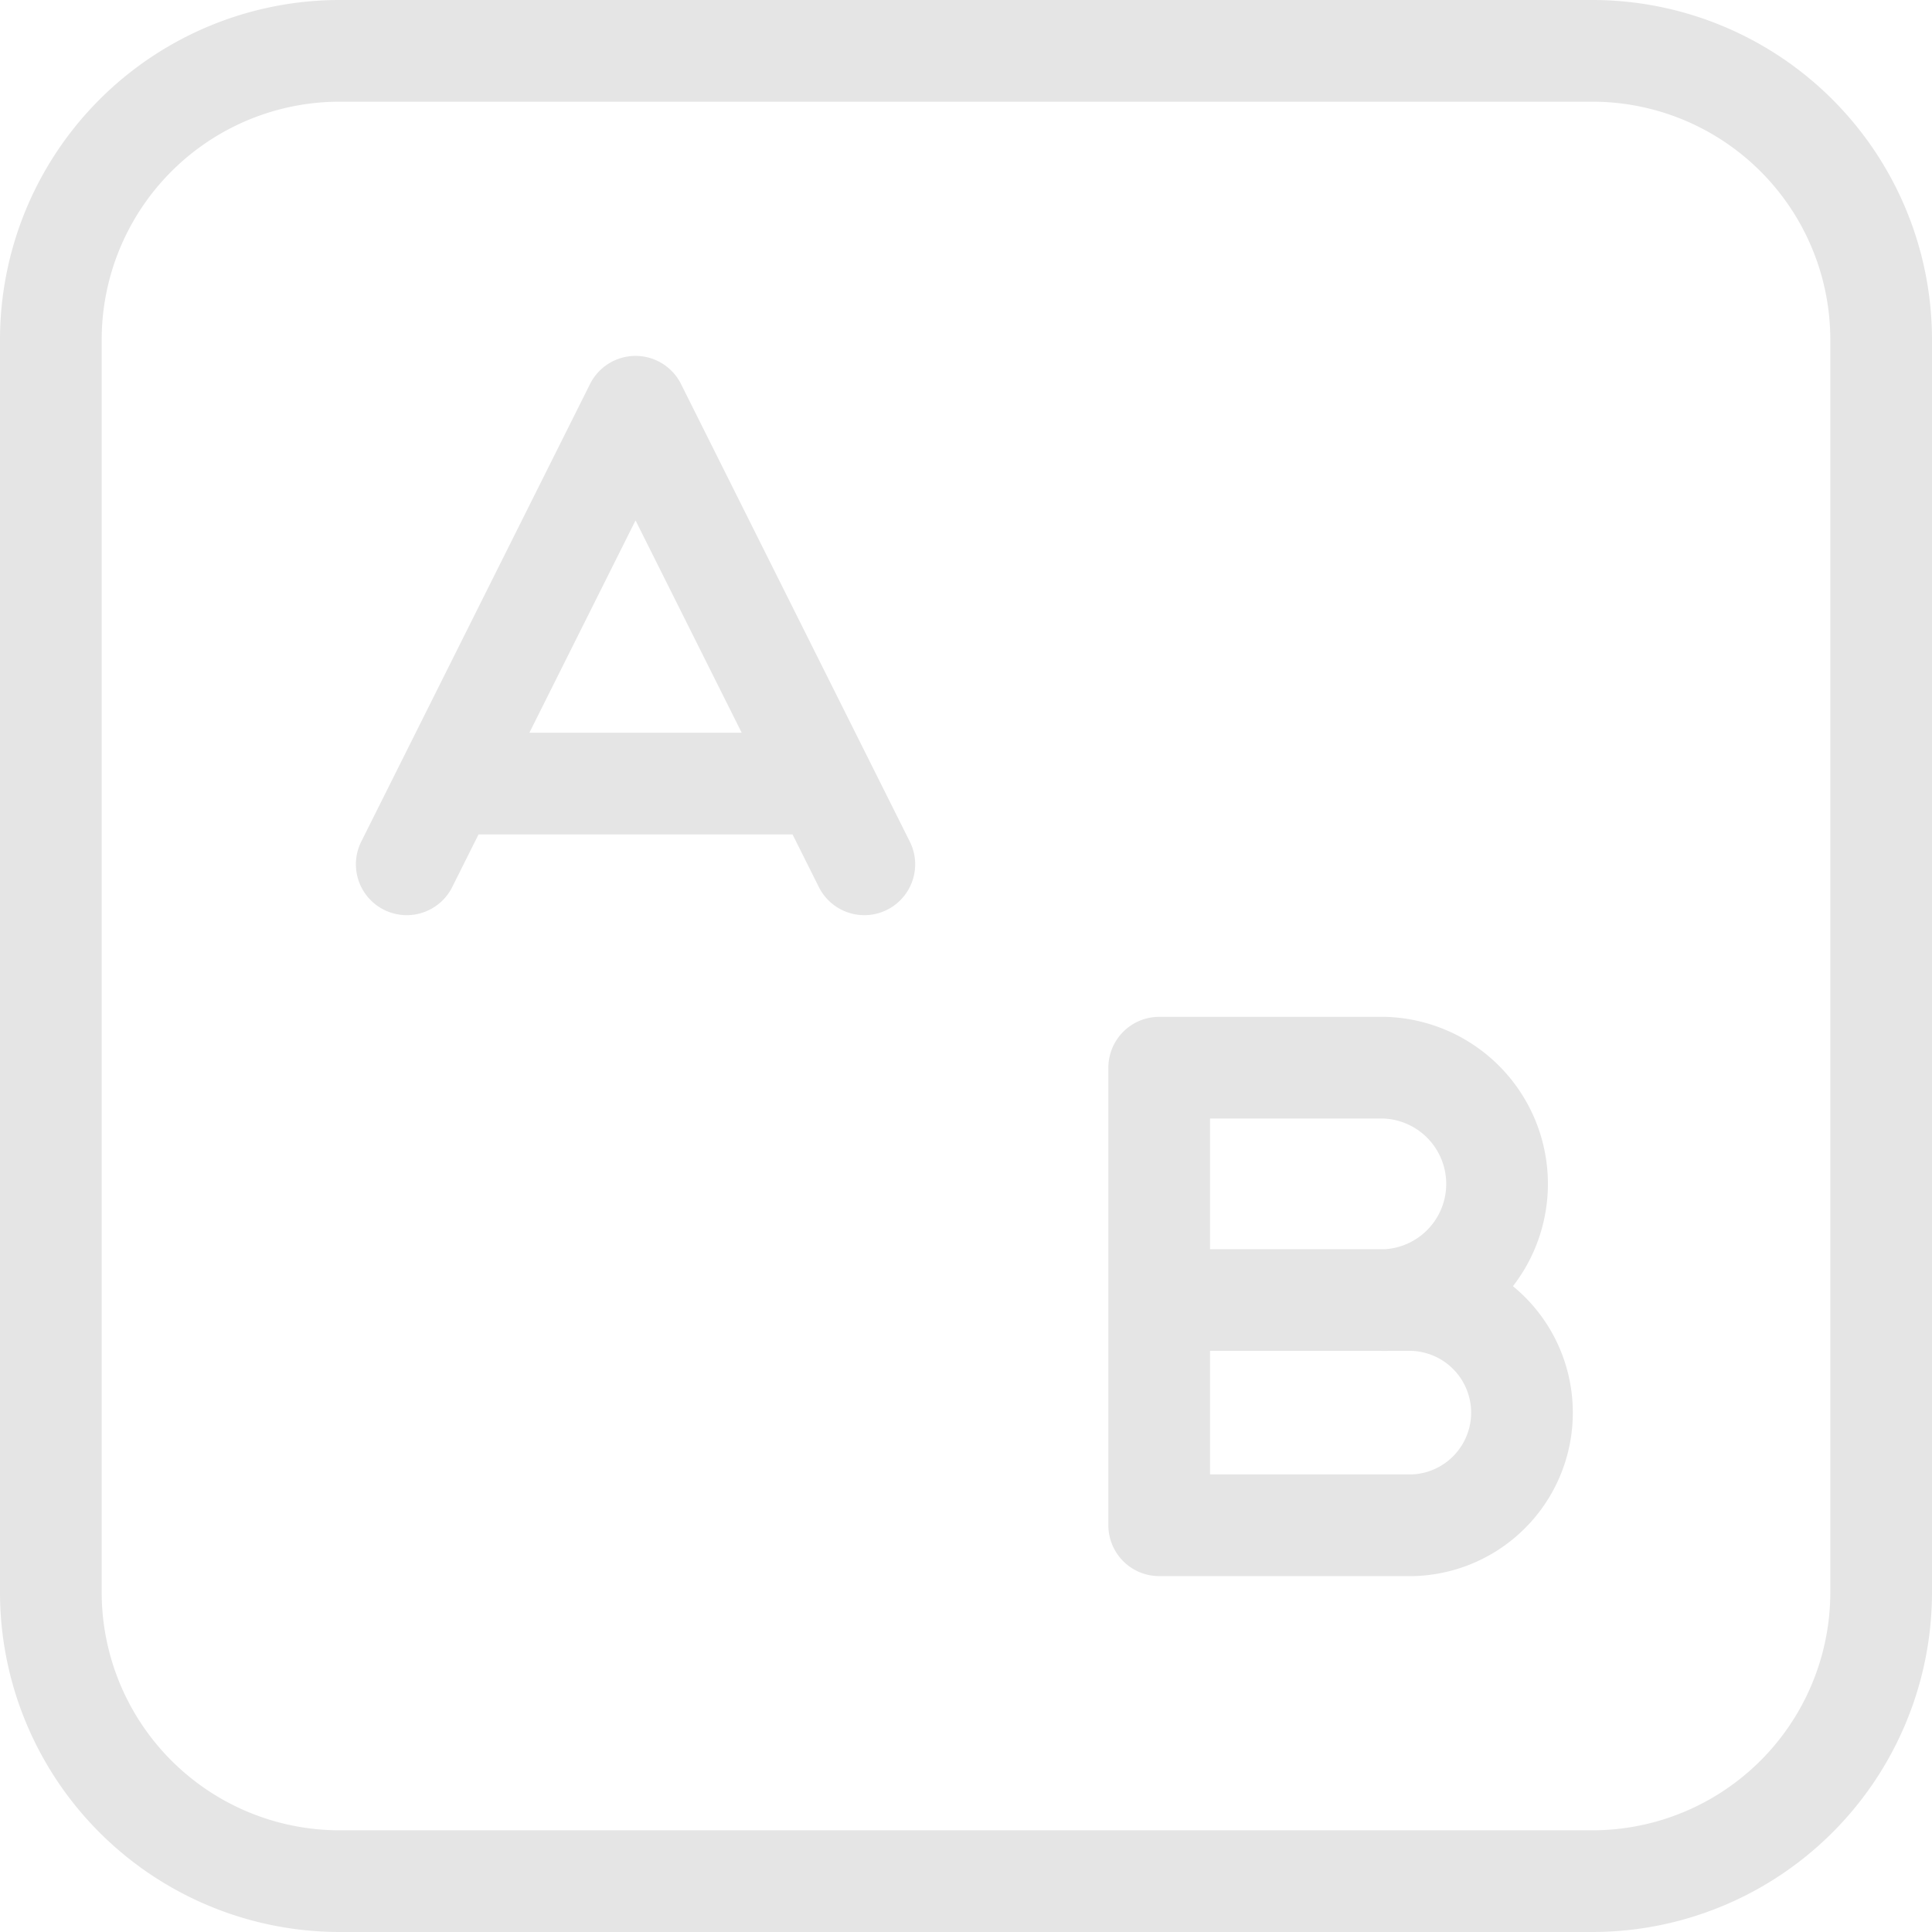 <svg width="38" height="38" fill="none" xmlns="http://www.w3.org/2000/svg"><path d="M22.8 25.57V30h4.988a2.216 2.216 0 00-.004-4.43H22.8zm0 0V21h4.426a2.287 2.287 0 010 4.572M17 17l-4.5-9L8 17m.794-1.588h7.412M31.316 37H6.684A5.683 5.683 0 011 31.316V6.684A5.683 5.683 0 016.684 1h24.632A5.683 5.683 0 0137 6.684v24.632A5.683 5.683 0 0131.316 37z" stroke="#E5E5E5" stroke-width="2" stroke-linecap="round" stroke-linejoin="round"/></svg>
